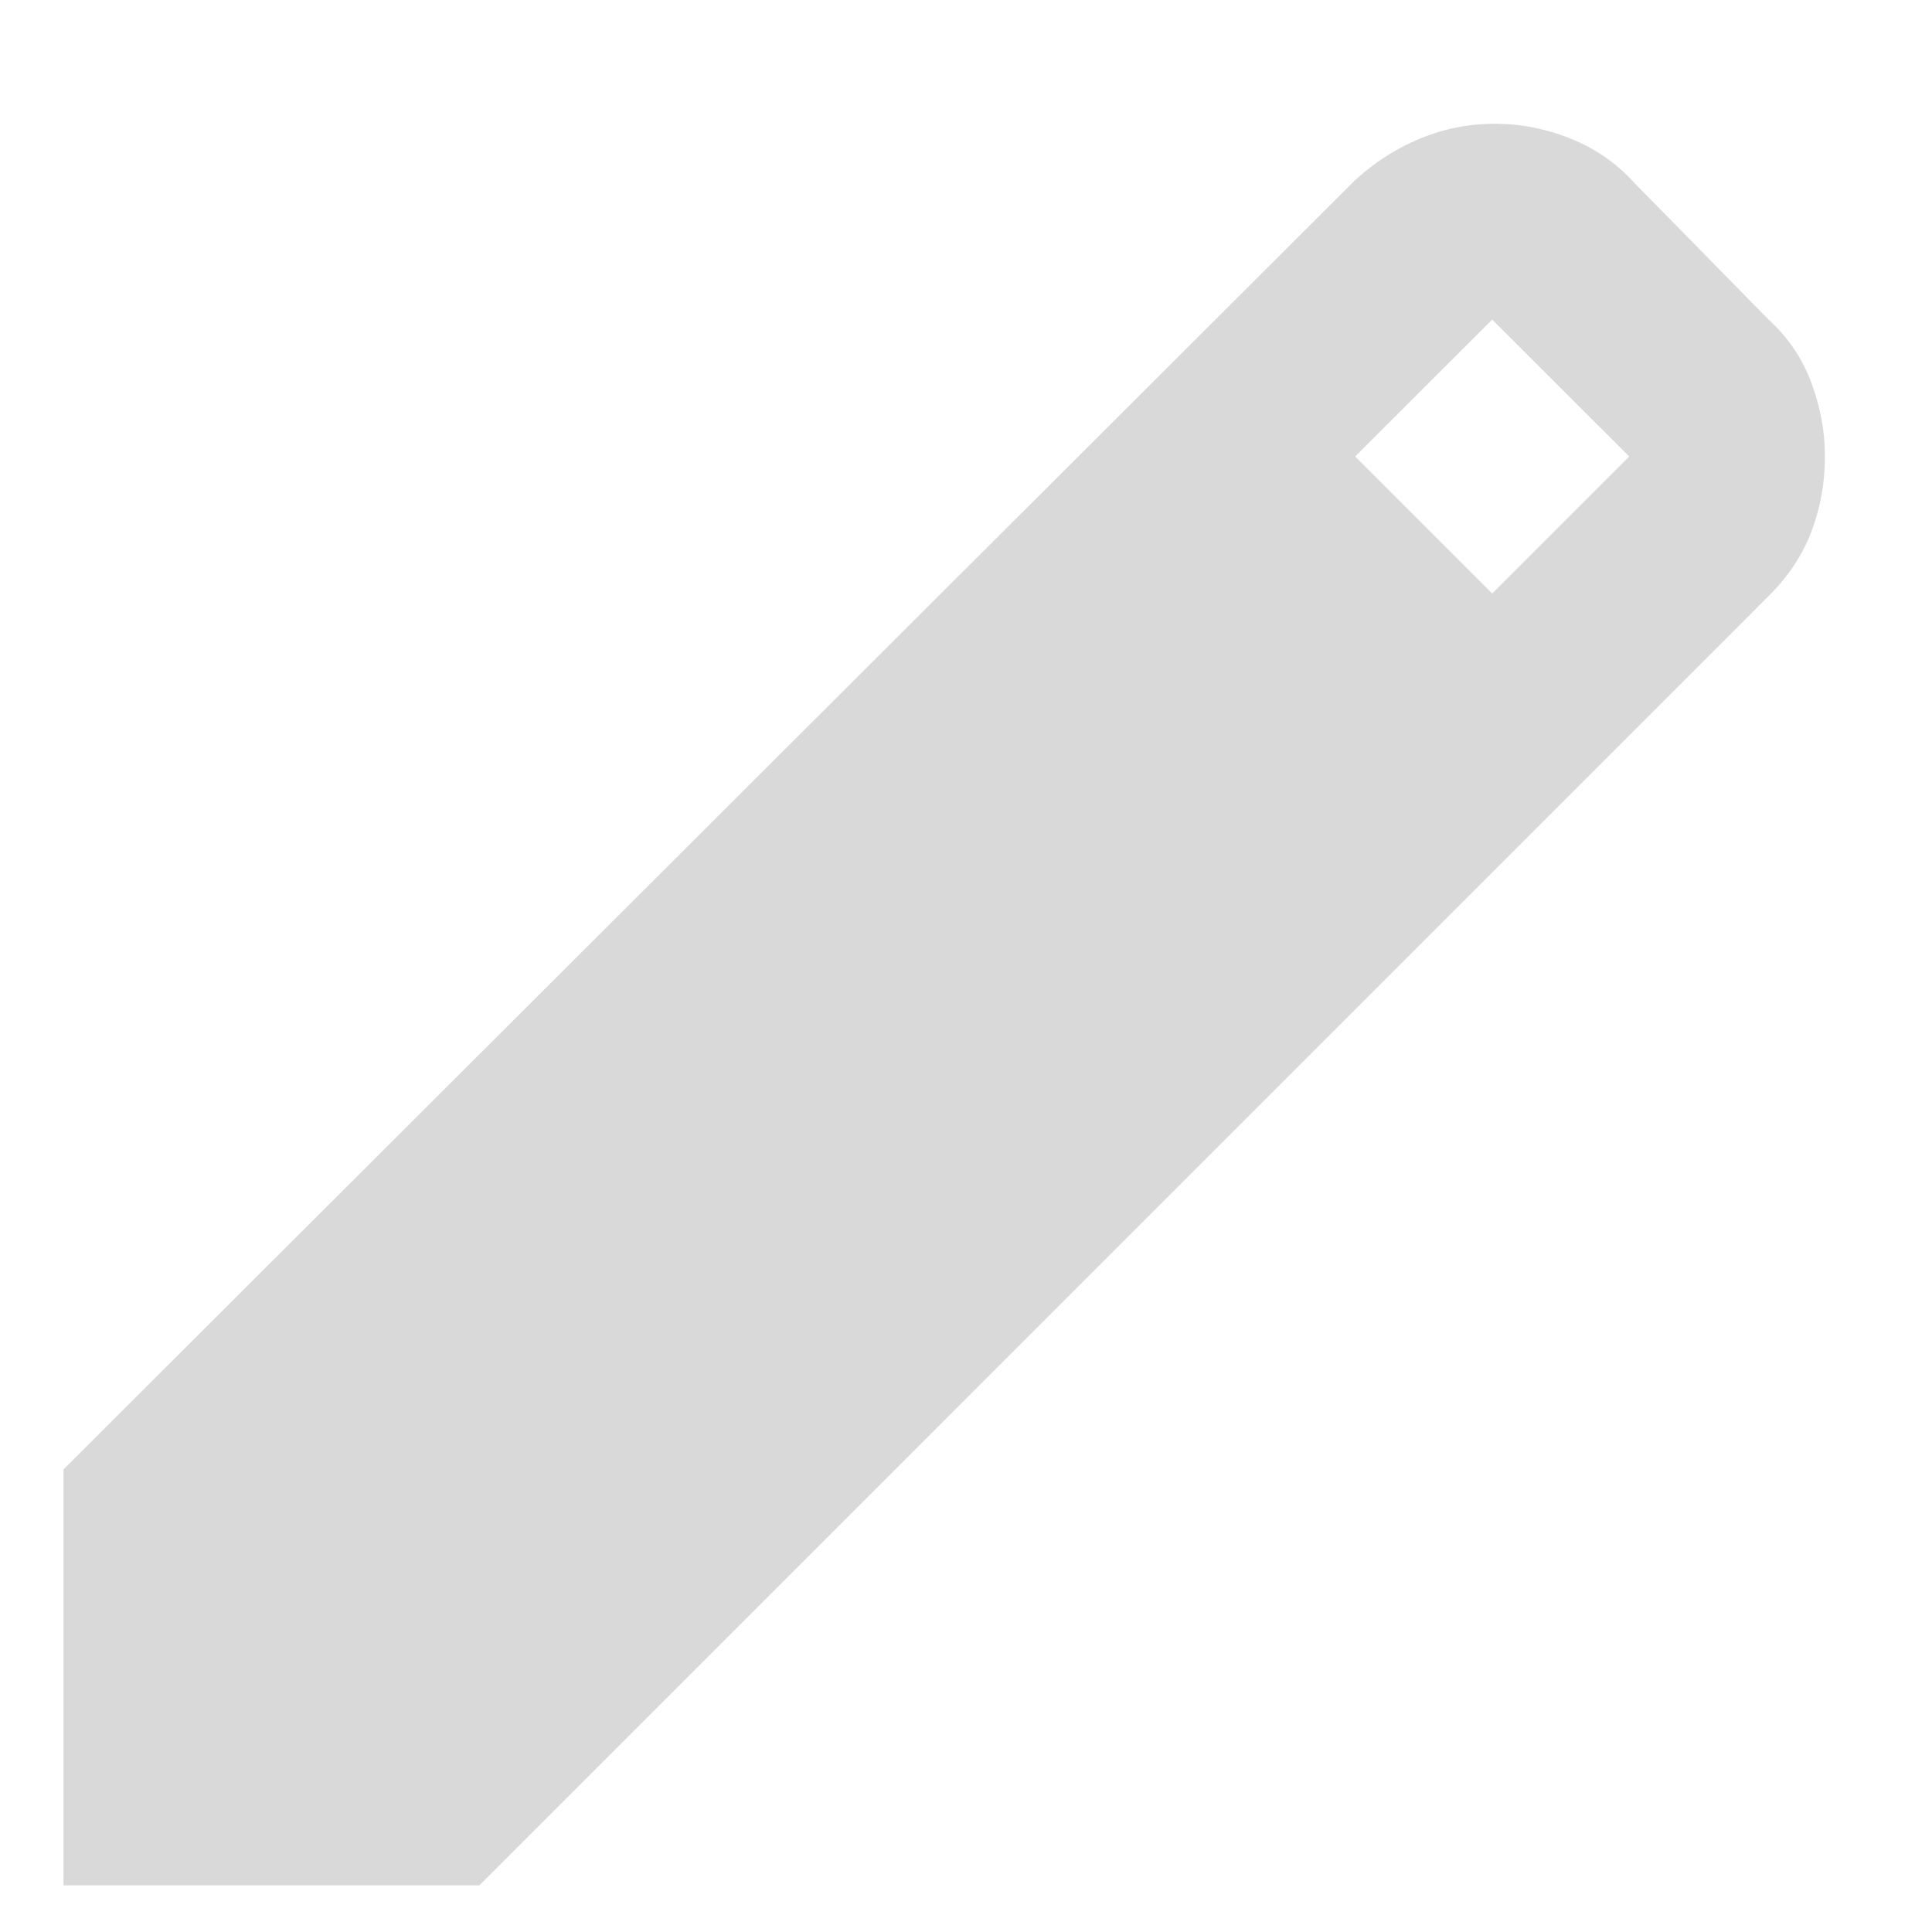 <svg width="14" height="14" viewBox="0 0 14 14" fill="none" xmlns="http://www.w3.org/2000/svg">
<path d="M0.46 13.662V10.648L9.82 1.305C9.962 1.175 10.119 1.075 10.29 1.004C10.462 0.933 10.642 0.897 10.831 0.897C11.02 0.897 11.203 0.933 11.38 1.004C11.558 1.075 11.712 1.181 11.841 1.323L12.816 2.316C12.958 2.446 13.062 2.599 13.127 2.777C13.192 2.954 13.225 3.131 13.224 3.308C13.224 3.498 13.192 3.678 13.127 3.85C13.062 4.021 12.959 4.178 12.816 4.319L3.474 13.662H0.46ZM10.813 4.301L11.806 3.308L10.813 2.316L9.82 3.308L10.813 4.301Z" fill="#D9D9D9"/>
</svg>

